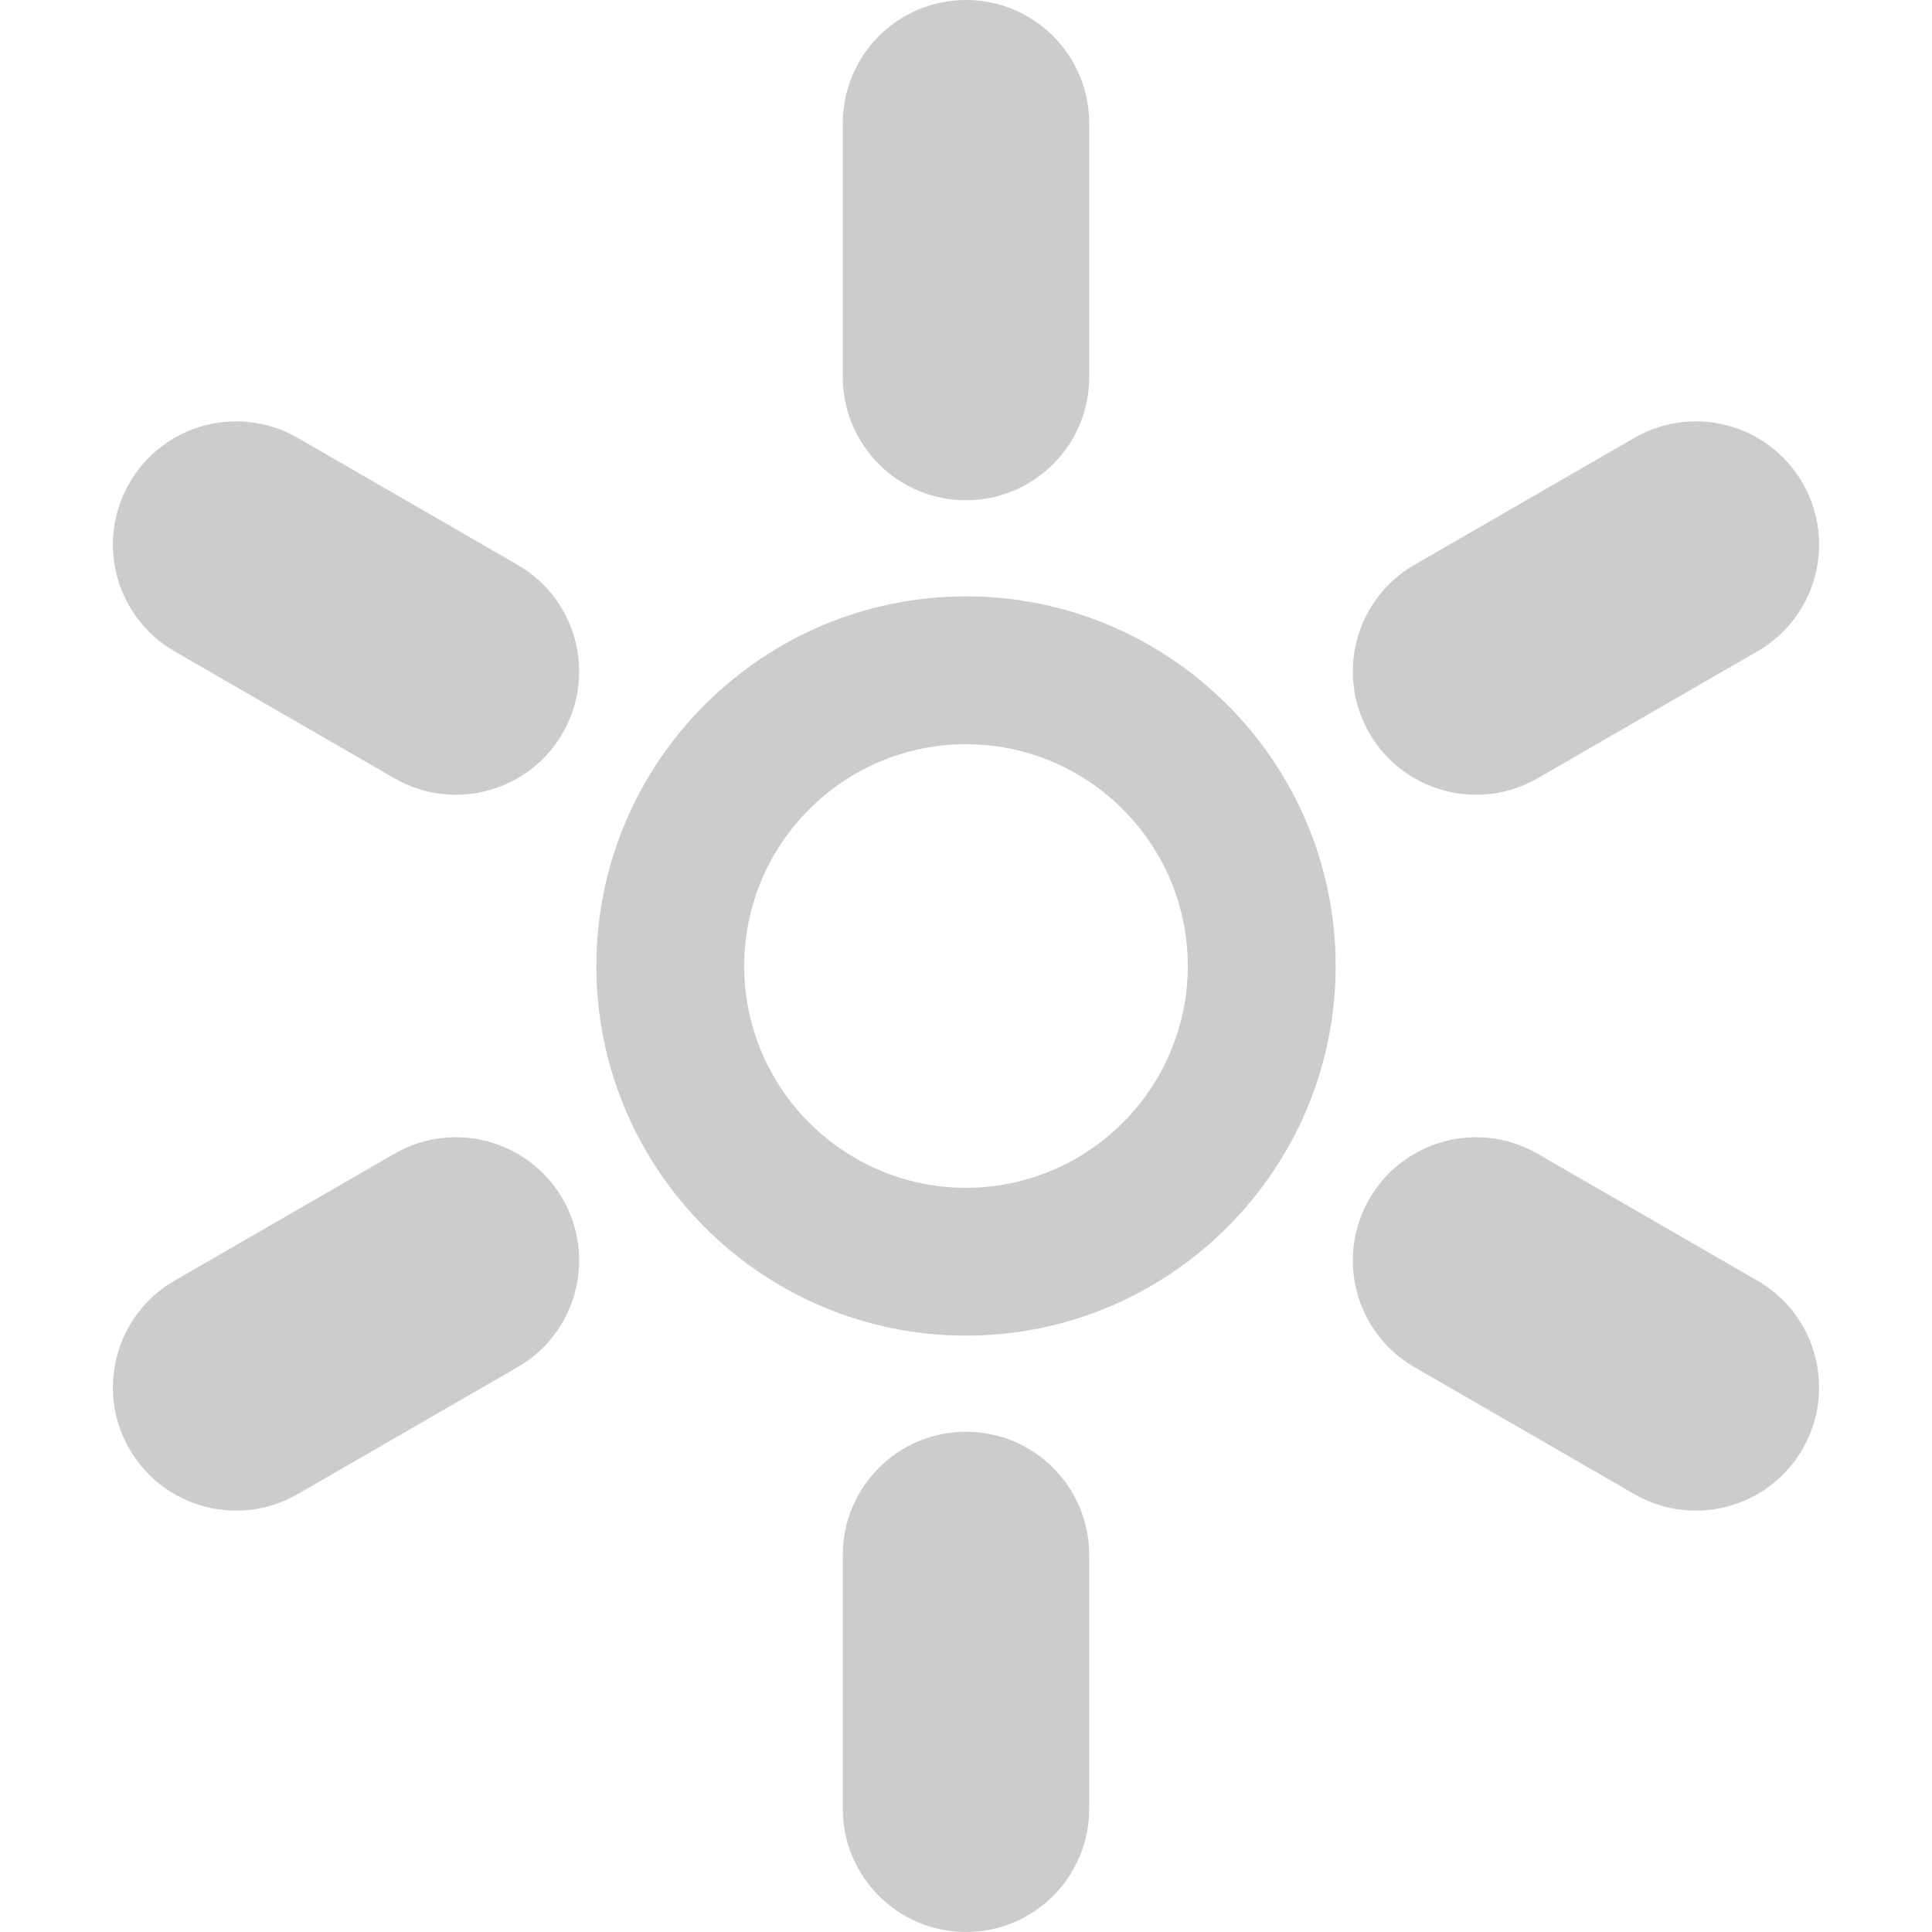<?xml version="1.0" encoding="UTF-8" standalone="no"?>
<!-- Generator: Adobe Illustrator 18.0.0, SVG Export Plug-In . SVG Version: 6.00 Build 0)  -->

<svg
   xmlns:dc="http://purl.org/dc/elements/1.1/"
   xmlns:cc="http://creativecommons.org/ns#"
   xmlns:rdf="http://www.w3.org/1999/02/22-rdf-syntax-ns#"
   xmlns:svg="http://www.w3.org/2000/svg"
   xmlns="http://www.w3.org/2000/svg"
   xmlns:sodipodi="http://sodipodi.sourceforge.net/DTD/sodipodi-0.dtd"
   xmlns:inkscape="http://www.inkscape.org/namespaces/inkscape"
   version="1.1"
   id="Capa_1"
   x="0px"
   y="0px"
   viewBox="0 0 392 392"
   xml:space="preserve"
   sodipodi:docname="brightness.svg"
   width="392"
   height="392"
   inkscape:version="0.92.2 5c3e80d, 2017-08-06"><defs
     id="defs3839" /><sodipodi:namedview
     pagecolor="#ffffff"
     bordercolor="#666666"
     borderopacity="1"
     objecttolerance="10"
     gridtolerance="10"
     guidetolerance="10"
     inkscape:pageopacity="0"
     inkscape:pageshadow="2"
     inkscape:window-width="956"
     inkscape:window-height="1060"
     id="namedview3837"
     showgrid="false"
     inkscape:snap-page="false"
     inkscape:snap-grids="true"
     inkscape:snap-to-guides="true"
     showguides="false"
     inkscape:pagecheckerboard="true"
     inkscape:zoom="1.8101934"
     inkscape:cx="227.17365"
     inkscape:cy="208.65598"
     inkscape:window-x="0"
     inkscape:window-y="18"
     inkscape:window-maximized="0"
     inkscape:current-layer="Capa_1"><inkscape:grid
       type="xygrid"
       id="grid4328" /></sodipodi:namedview><g
     id="g3804"
     style="fill:#cccccc"><path
       d="m 196,121 c -41.355,0 -75,33.645 -75,75 0,41.355 33.644,75 75,75 41.355,0 75,-33.645 75,-75 0,-41.355 -33.645,-75 -75,-75 z m 0,120 c -24.813,0 -45,-20.186 -45,-45 0,-24.814 20.187,-45 45,-45 24.813,0 45,20.186 45,45 0,24.814 -20.187,45 -45,45 z"
       id="path3790"
       inkscape:connector-curvature="0"
       style="fill:#cccccc" /><path
       d="m 299.514,161.254 c 4.241,0 8.54,-1.08 12.477,-3.354 l 44.6,-25.75 c 11.957,-6.903 16.054,-22.193 9.15,-34.15 -6.904,-11.957 -22.193,-16.056 -34.15,-9.15 l -44.6,25.75 c -11.957,6.903 -16.054,22.193 -9.15,34.15 4.63,8.02 13.032,12.504 21.673,12.504 z"
       id="path3792"
       inkscape:connector-curvature="0"
       style="fill:#cccccc" /><path
       d="m 356.59,259.85 -44.6,-25.75 c -11.957,-6.905 -27.248,-2.807 -34.15,9.15 -6.903,11.957 -2.807,27.247 9.15,34.15 l 44.6,25.75 c 3.938,2.273 8.235,3.354 12.477,3.354 8.64,0 17.044,-4.483 21.674,-12.504 6.903,-11.957 2.806,-27.247 -9.151,-34.15 z"
       id="path3794"
       inkscape:connector-curvature="0"
       style="fill:#cccccc" /><path
       d="m 196,290.5 c -13.808,0 -25,11.192 -25,25 V 367 c 0,13.808 11.192,25 25,25 13.808,0 25,-11.192 25,-25 v -51.5 c 0,-13.808 -11.192,-25 -25,-25 z"
       id="path3796"
       inkscape:connector-curvature="0"
       style="fill:#cccccc" /><path
       d="m 80.01,234.1 -44.6,25.75 c -11.957,6.903 -16.054,22.193 -9.15,34.15 4.631,8.021 13.033,12.504 21.674,12.504 4.241,0 8.54,-1.08 12.477,-3.354 l 44.6,-25.75 c 11.957,-6.903 16.054,-22.193 9.15,-34.15 -6.904,-11.957 -22.194,-16.057 -34.151,-9.15 z"
       id="path3798"
       inkscape:connector-curvature="0"
       style="fill:#cccccc" /><path
       d="M 105.01,114.6 60.41,88.85 C 48.452,81.944 33.162,86.042 26.26,98 c -6.903,11.957 -2.807,27.247 9.15,34.15 l 44.6,25.75 c 3.938,2.273 8.235,3.354 12.477,3.354 8.64,0 17.044,-4.483 21.674,-12.504 6.902,-11.957 2.806,-27.247 -9.151,-34.15 z"
       id="path3800"
       inkscape:connector-curvature="0"
       style="fill:#cccccc" /><path
       d="m 196,101.5 c 13.808,0 25,-11.192 25,-25 V 25 C 221,11.192 209.808,0 196,0 182.192,0 171,11.192 171,25 v 51.5 c 0,13.808 11.192,25 25,25 z"
       id="path3802"
       inkscape:connector-curvature="0"
       style="fill:#cccccc" /></g><g
     id="g3806"
     style="fill:#cccccc" /><g
     id="g3808"
     style="fill:#cccccc" /><g
     id="g3810"
     style="fill:#cccccc" /><g
     id="g3812"
     style="fill:#cccccc" /><g
     id="g3814"
     style="fill:#cccccc" /><g
     id="g3816"
     style="fill:#cccccc" /><g
     id="g3818"
     style="fill:#cccccc" /><g
     id="g3820"
     style="fill:#cccccc" /><g
     id="g3822"
     style="fill:#cccccc" /><g
     id="g3824"
     style="fill:#cccccc" /><g
     id="g3826"
     style="fill:#cccccc" /><g
     id="g3828"
     style="fill:#cccccc" /><g
     id="g3830"
     style="fill:#cccccc" /><g
     id="g3832"
     style="fill:#cccccc" /><g
     id="g3834"
     style="fill:#cccccc" /></svg>